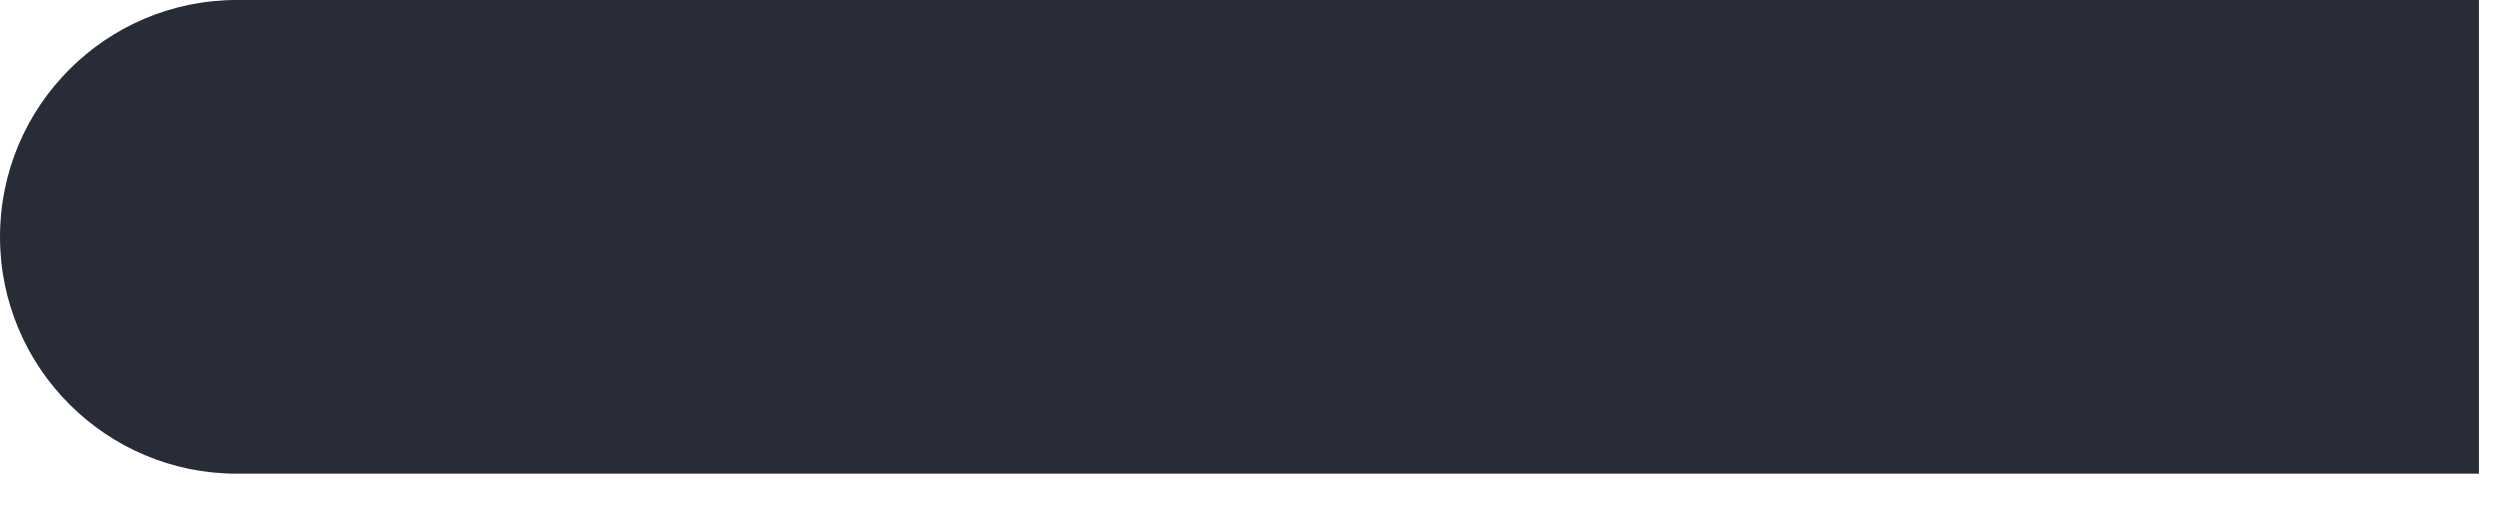<?xml version="1.0" encoding="UTF-8" standalone="no"?><!DOCTYPE svg PUBLIC "-//W3C//DTD SVG 1.1//EN" "http://www.w3.org/Graphics/SVG/1.1/DTD/svg11.dtd"><svg width="100%" height="100%" viewBox="0 0 38 8" version="1.1" xmlns="http://www.w3.org/2000/svg" xmlns:xlink="http://www.w3.org/1999/xlink" xml:space="preserve" xmlns:serif="http://www.serif.com/" style="fill-rule:evenodd;clip-rule:evenodd;stroke-linejoin:round;stroke-miterlimit:2;"><path d="M3.6,7.2c-1.987,-0 -3.6,-1.613 -3.6,-3.6c0,-1.987 1.613,-3.6 3.6,-3.6l34.08,-0l-0,7.2l-34.08,-0Z" style="fill:#282c37;"/></svg>